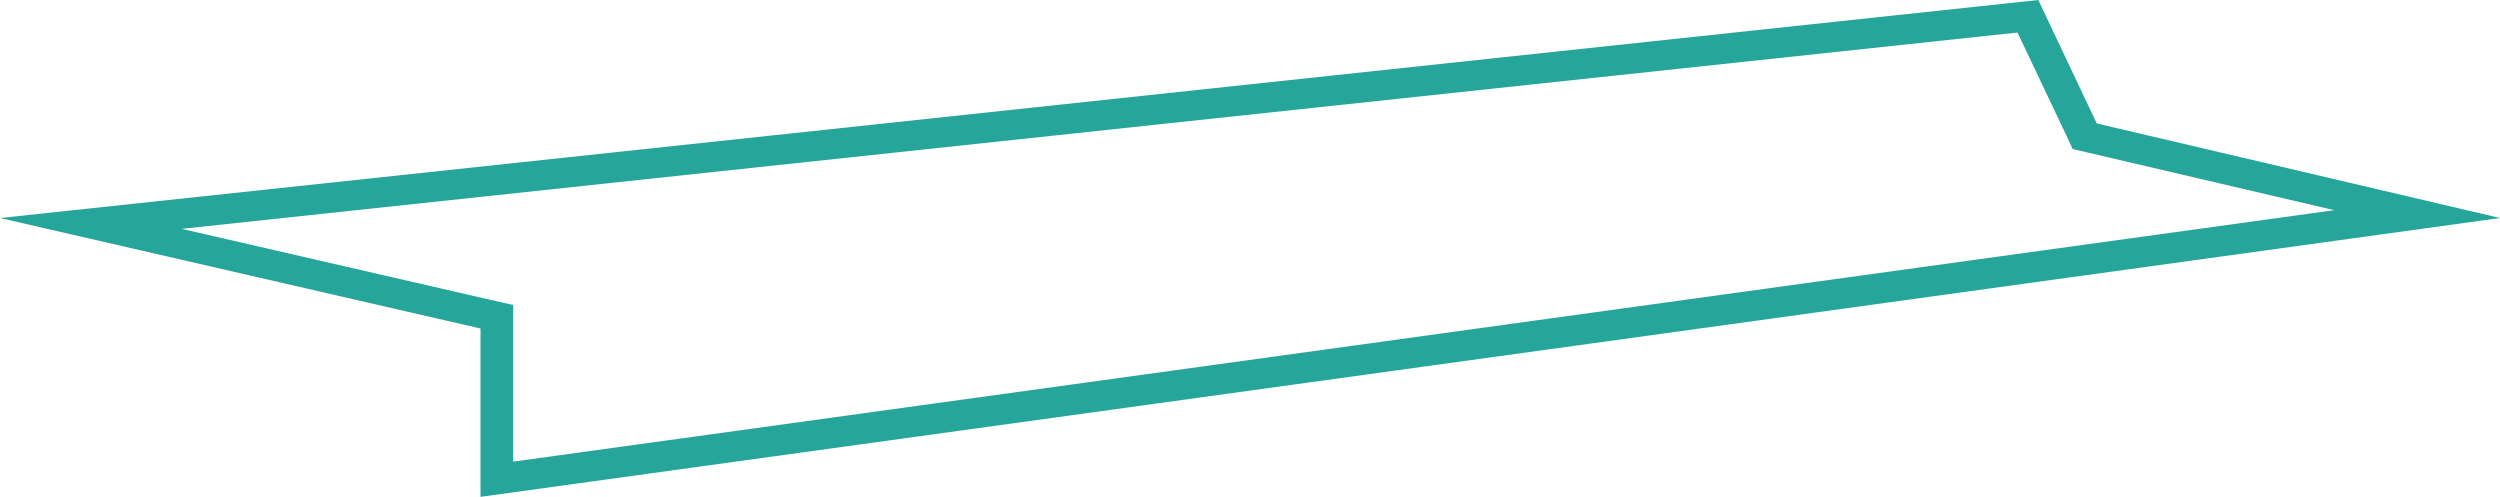 <svg width="317" height="63" viewBox="0 0 317 63" fill="none" xmlns="http://www.w3.org/2000/svg">
<path d="M255.819 4.124L262.017 17.182L262.813 18.9L264.781 19.358L295.978 26.651L65.075 58.533V38.678L61.892 37.953L23.032 29.018L255.819 4.124V4.124ZM258.458 0L0 27.644L60.929 41.656V63L317 27.644L265.87 15.655L258.458 0V0Z" fill="#26A69A"/>
</svg>
